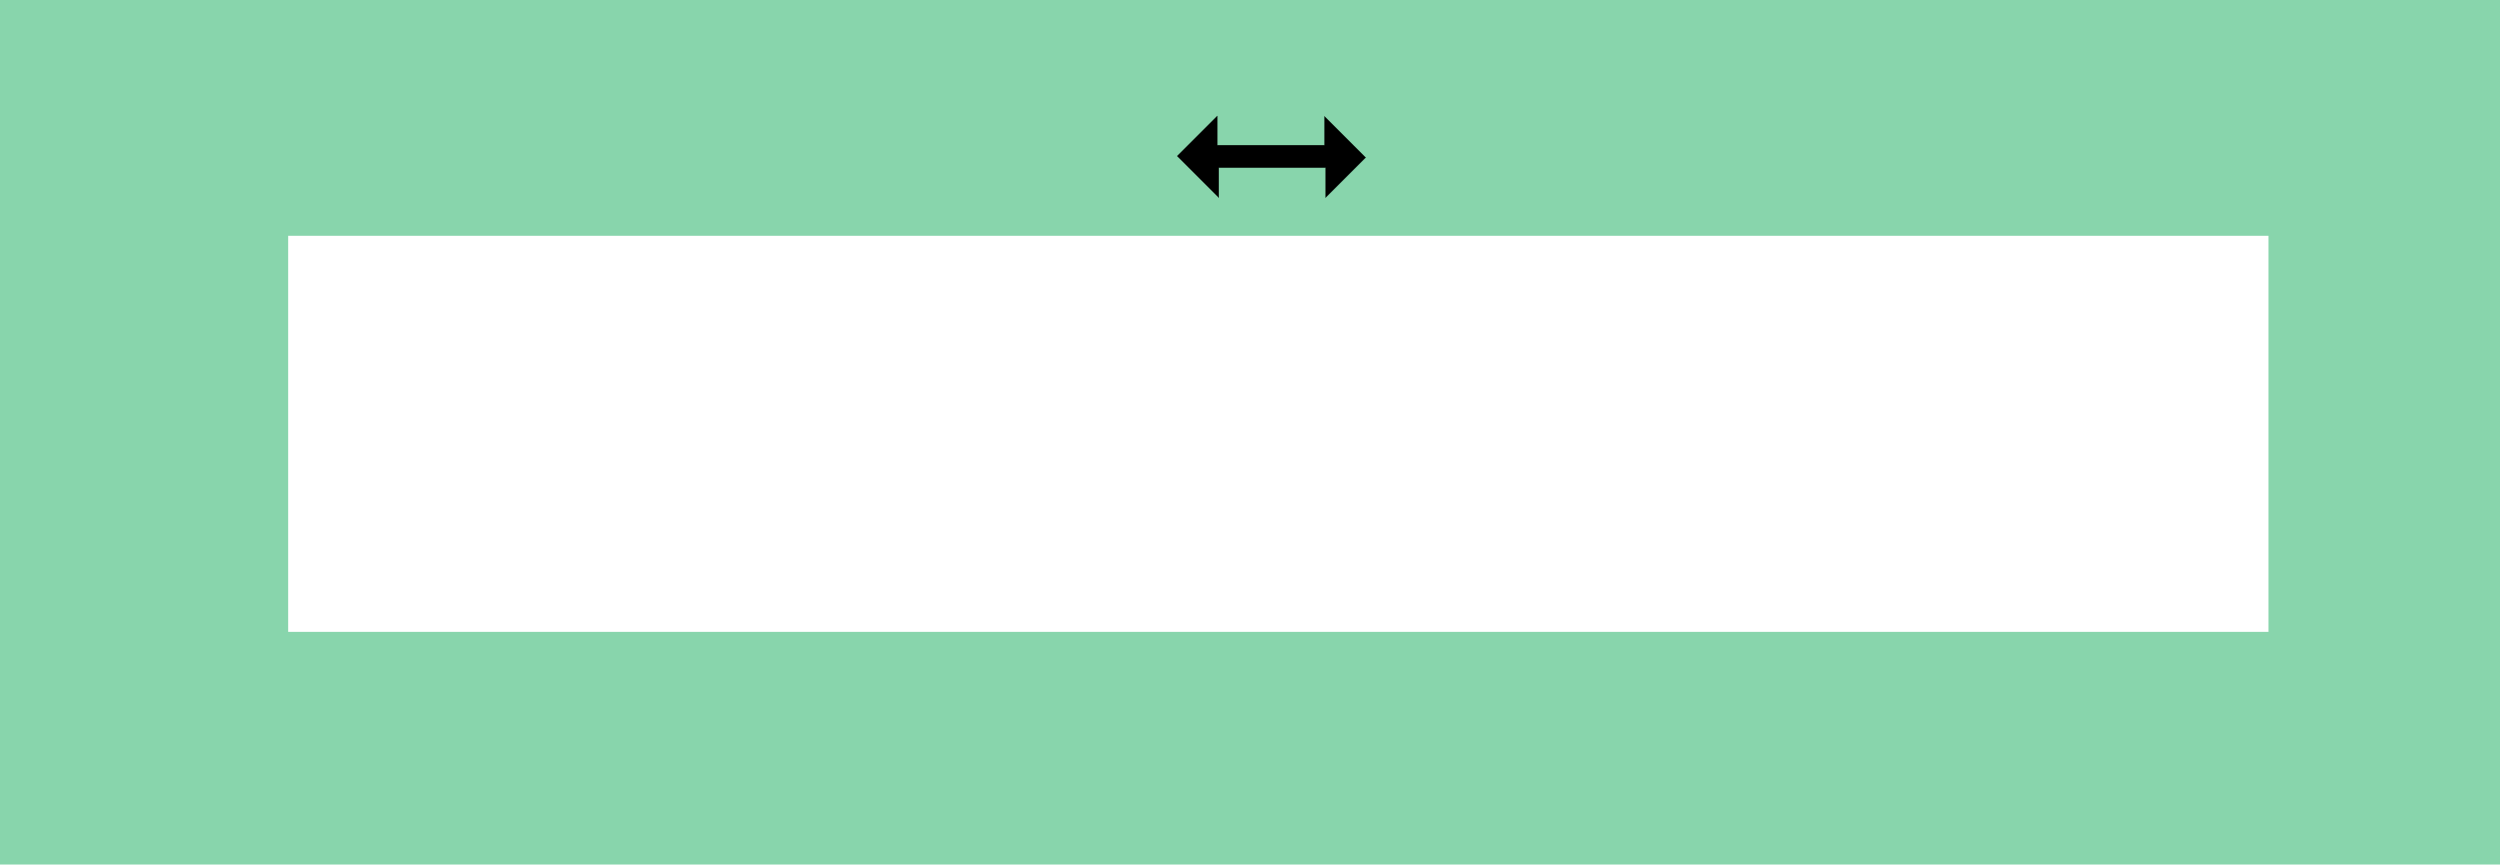 <?xml version="1.0" encoding="UTF-8" standalone="no"?>
<!-- Created with Inkscape (http://www.inkscape.org/) -->

<svg
   xmlns:dc="http://purl.org/dc/elements/1.1/"
   xmlns:cc="http://creativecommons.org/ns#"
   xmlns:rdf="http://www.w3.org/1999/02/22-rdf-syntax-ns#"
   xmlns:svg="http://www.w3.org/2000/svg"
   xmlns="http://www.w3.org/2000/svg"
   xmlns:sodipodi="http://sodipodi.sourceforge.net/DTD/sodipodi-0.dtd"
   xmlns:inkscape="http://www.inkscape.org/namespaces/inkscape"
   width="2502.49mm"
   height="865.383mm"
   viewBox="0 0 2502.49 865.383"
   version="1.1"
   id="svg8"
   inkscape:version="0.92.3 (2405546, 2018-03-11)"
   sodipodi:docname="Shooting.svg">
  <defs
     id="defs2" />
  <sodipodi:namedview
     id="base"
     pagecolor="#ffffff"
     bordercolor="#666666"
     borderopacity="1.0"
     inkscape:pageopacity="0.0"
     inkscape:pageshadow="2"
     inkscape:zoom="0.125"
     inkscape:cx="4426.6854"
     inkscape:cy="1986.7112"
     inkscape:document-units="mm"
     inkscape:current-layer="svg8"
     showgrid="false"
     inkscape:window-width="1920"
     inkscape:window-height="1017"
     inkscape:window-x="1912"
     inkscape:window-y="-8"
     inkscape:window-maximized="1"
     units="mm"
     inkscape:snap-bbox="false"
     inkscape:snap-object-midpoints="false" />
  <path
     style="opacity:1;fill:#88d5ac;fill-opacity:1;stroke:none;stroke-width:9.564;stroke-linecap:round;stroke-linejoin:round;stroke-miterlimit:4;stroke-dasharray:none;stroke-opacity:1;paint-order:markers stroke fill"
     d="M 0,5.0439453e-4 V 865.383 H 2502.49 V 5.0439453e-4 Z M 288.461,236.014 H 2270.727 V 632.468 H 288.461 Z"
     id="rect817"
     inkscape:connector-curvature="0" />
  <path
     style="display:none;opacity:1;fill:#000000;fill-opacity:1;stroke:none;stroke-width:3.338;stroke-linecap:round;stroke-linejoin:round;stroke-miterlimit:4;stroke-dasharray:none;stroke-opacity:1;paint-order:markers stroke fill"
     d="m 1709.06,408.788 a 53.629,53.629 0 0 0 -53.629,53.629 53.629,53.629 0 0 0 53.629,53.629 53.629,53.629 0 0 0 53.63,-53.629 53.629,53.629 0 0 0 -53.63,-53.629 z m 0,1.788 a 51.841,51.841 0 0 1 51.841,51.841 51.841,51.841 0 0 1 -39.327,50.256 v -50.256 h -1.788 v 50.657 a 51.841,51.841 0 0 1 -10.726,1.184 51.841,51.841 0 0 1 -12.513,-1.6 v -50.241 h -1.788 v 49.787 a 51.841,51.841 0 0 1 -37.539,-49.787 51.841,51.841 0 0 1 51.841,-51.841 z"
     id="path4529"
     inkscape:connector-curvature="0" />
  <path
     id="path868"
     style="fill:#000000;fill-opacity:1;stroke:#000000;stroke-width:0.265px;stroke-linecap:butt;stroke-linejoin:miter;stroke-opacity:1"
     d="m 1218.456,116.173 -40.037,40.037 41.534,41.534 V 167.809 h 107.015 v 29.934 l 40.037,-40.037 -41.16,-41.16 v 28.812 l -107.389,-8e-5 z"
     inkscape:connector-curvature="0"
     sodipodi:nodetypes="ccccccccccc" />
</svg>
